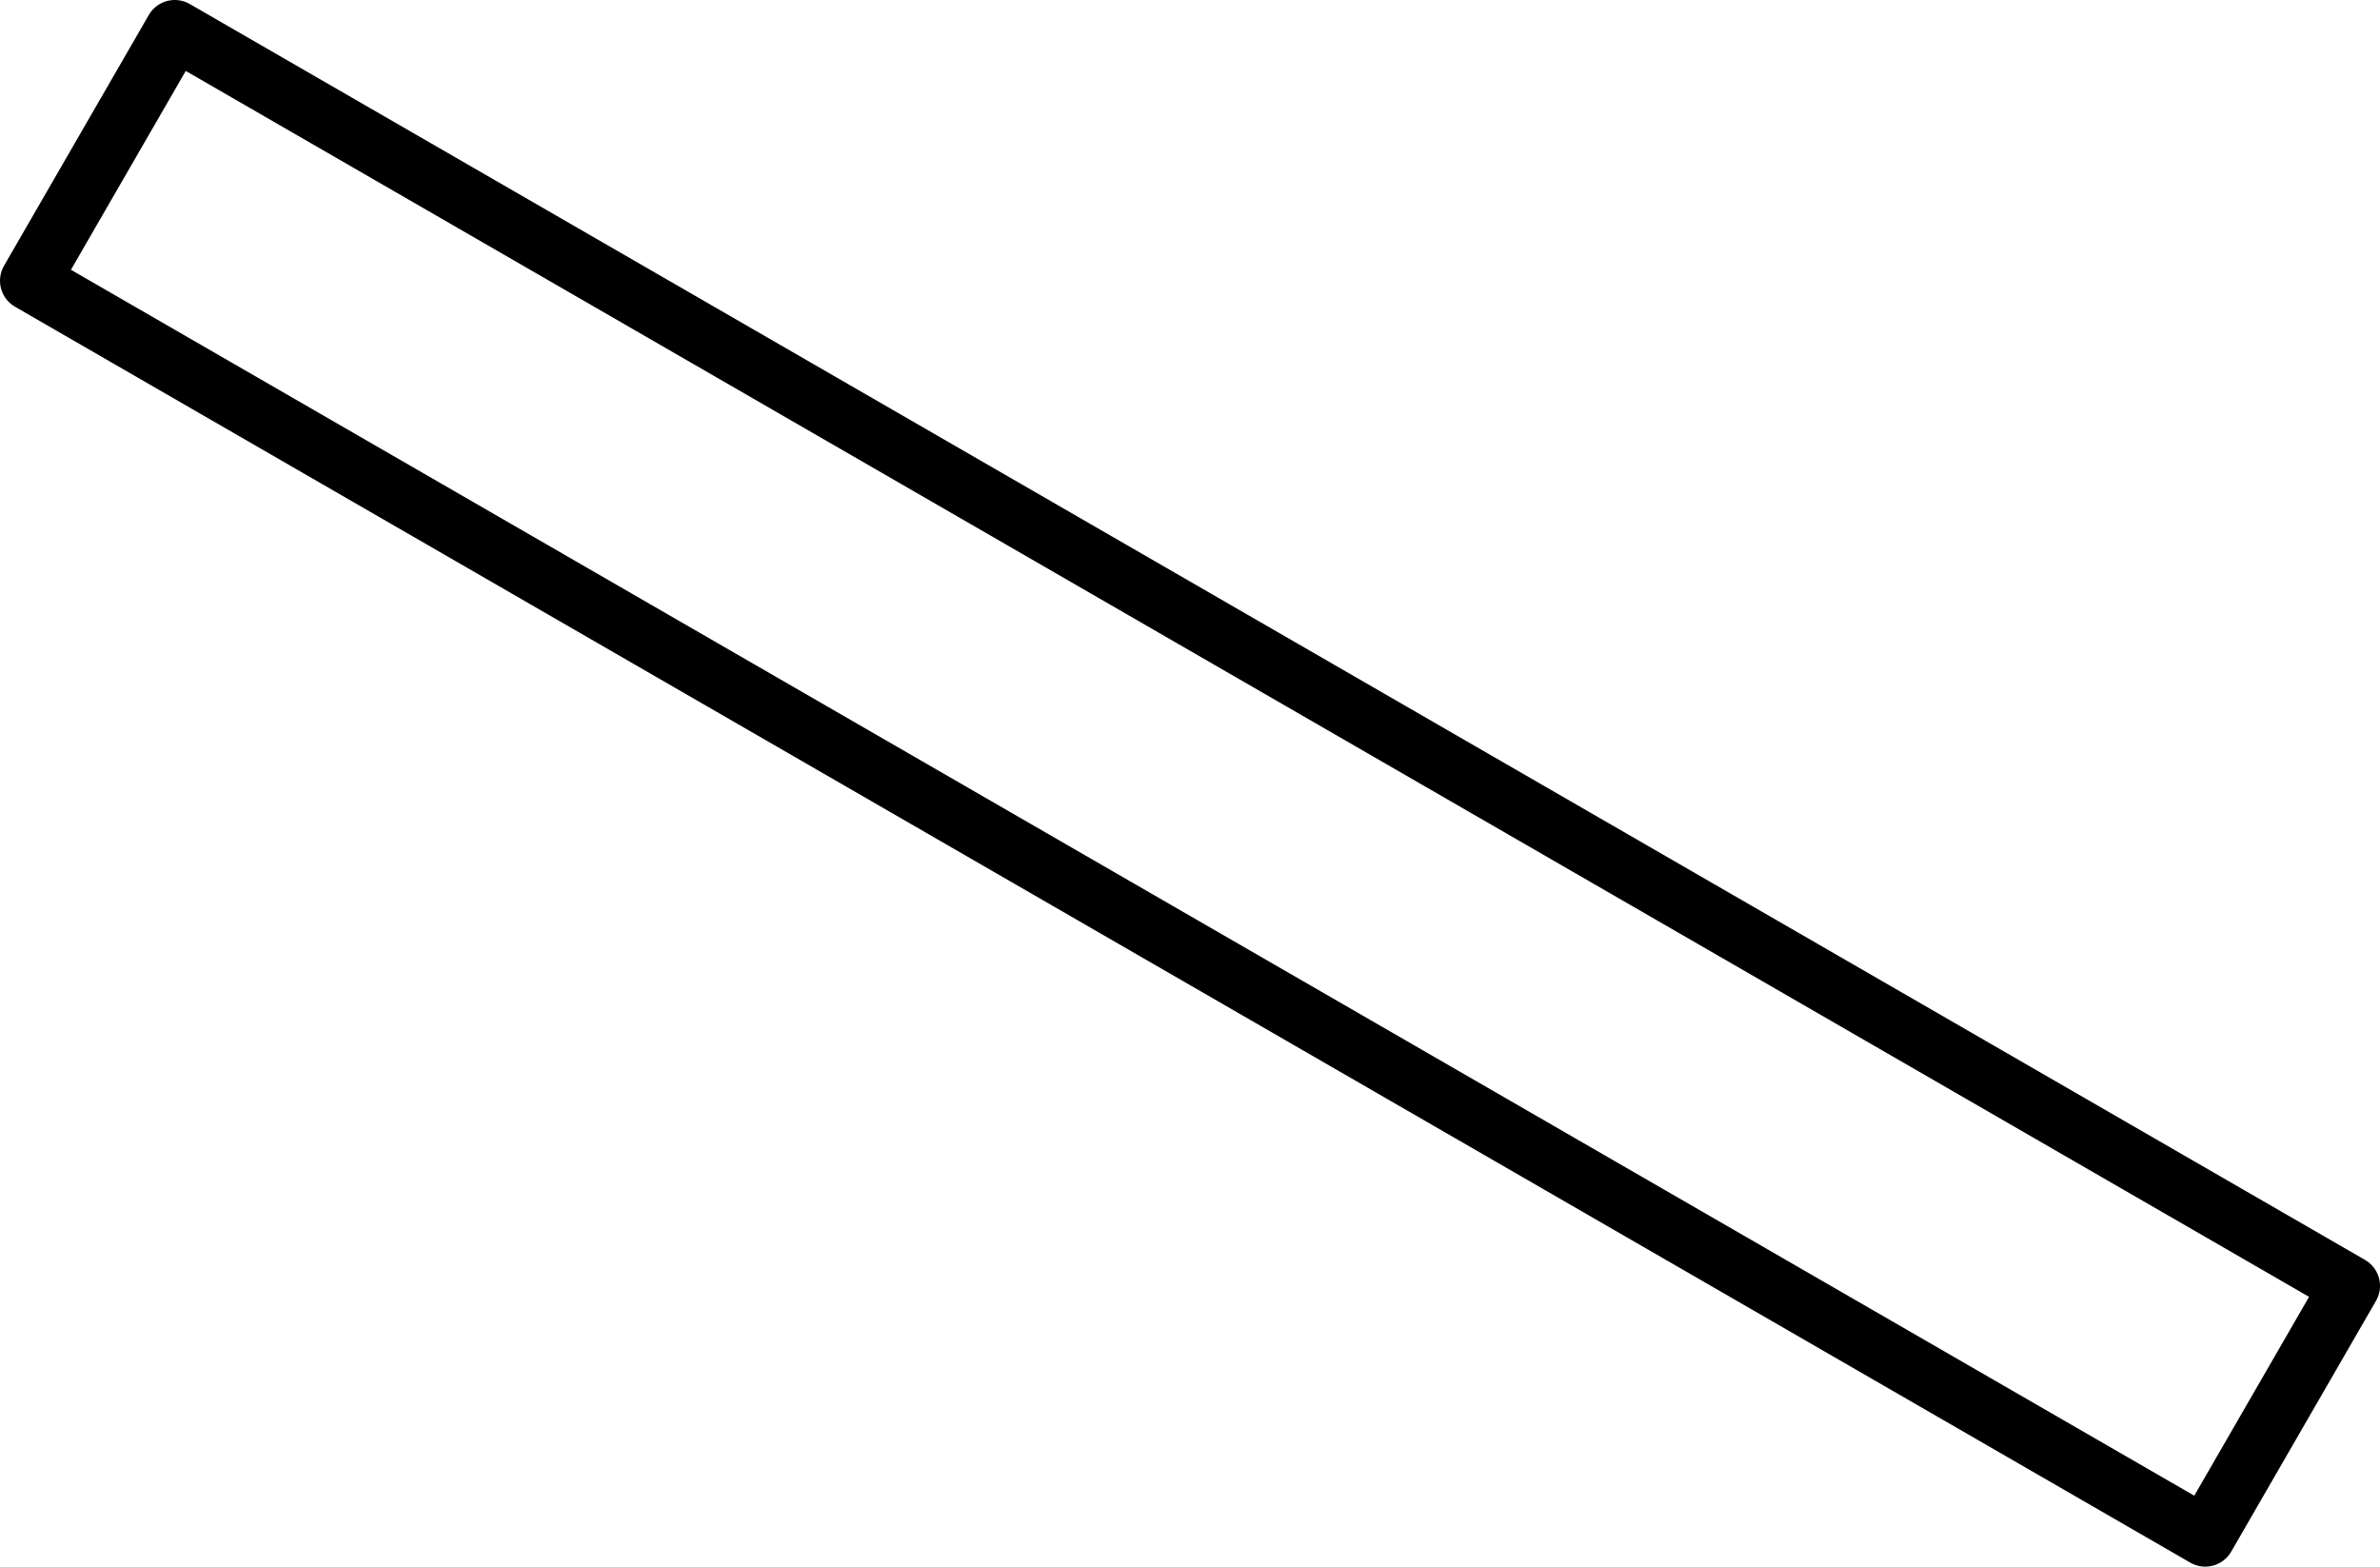 <?xml version="1.0" encoding="UTF-8" standalone="no"?>
<!-- Created with Inkscape (http://www.inkscape.org/) -->

<svg
   width="27.78mm"
   height="18.286mm"
   viewBox="0 0 27.78 18.286"
   version="1.1"
   id="svg122"
   inkscape:version="1.1 (c4e8f9e, 2021-05-24)"
   sodipodi:docname="tab10.svg"
   xmlns:inkscape="http://www.inkscape.org/namespaces/inkscape"
   xmlns:sodipodi="http://sodipodi.sourceforge.net/DTD/sodipodi-0.dtd"
   xmlns="http://www.w3.org/2000/svg"
   xmlns:svg="http://www.w3.org/2000/svg">
  <sodipodi:namedview
     id="namedview124"
     pagecolor="#ffffff"
     bordercolor="#666666"
     borderopacity="1.0"
     inkscape:pageshadow="2"
     inkscape:pageopacity="0.0"
     inkscape:pagecheckerboard="0"
     inkscape:document-units="mm"
     showgrid="false"
     inkscape:zoom="0.77771465"
     inkscape:cx="285.45174"
     inkscape:cy="238.51936"
     inkscape:window-width="1365"
     inkscape:window-height="1081"
     inkscape:window-x="0"
     inkscape:window-y="23"
     inkscape:window-maximized="0"
     inkscape:current-layer="layer1" />
  <defs
     id="defs119" />
  <g
     inkscape:label="Warstwa 1"
     inkscape:groupmode="layer"
     id="layer1"
     transform="translate(-29.656,-89.517)">
    <rect
       style="fill:none;fill-rule:evenodd;stroke:#000000;stroke-width:0.7;stroke-linejoin:round;stroke-miterlimit:4;stroke-dasharray:none;stroke-opacity:1"
       id="rect1226"
       width="29.318"
       height="3.38"
       x="72.383"
       y="61.979"
       transform="rotate(30)" />
  </g>
</svg>

